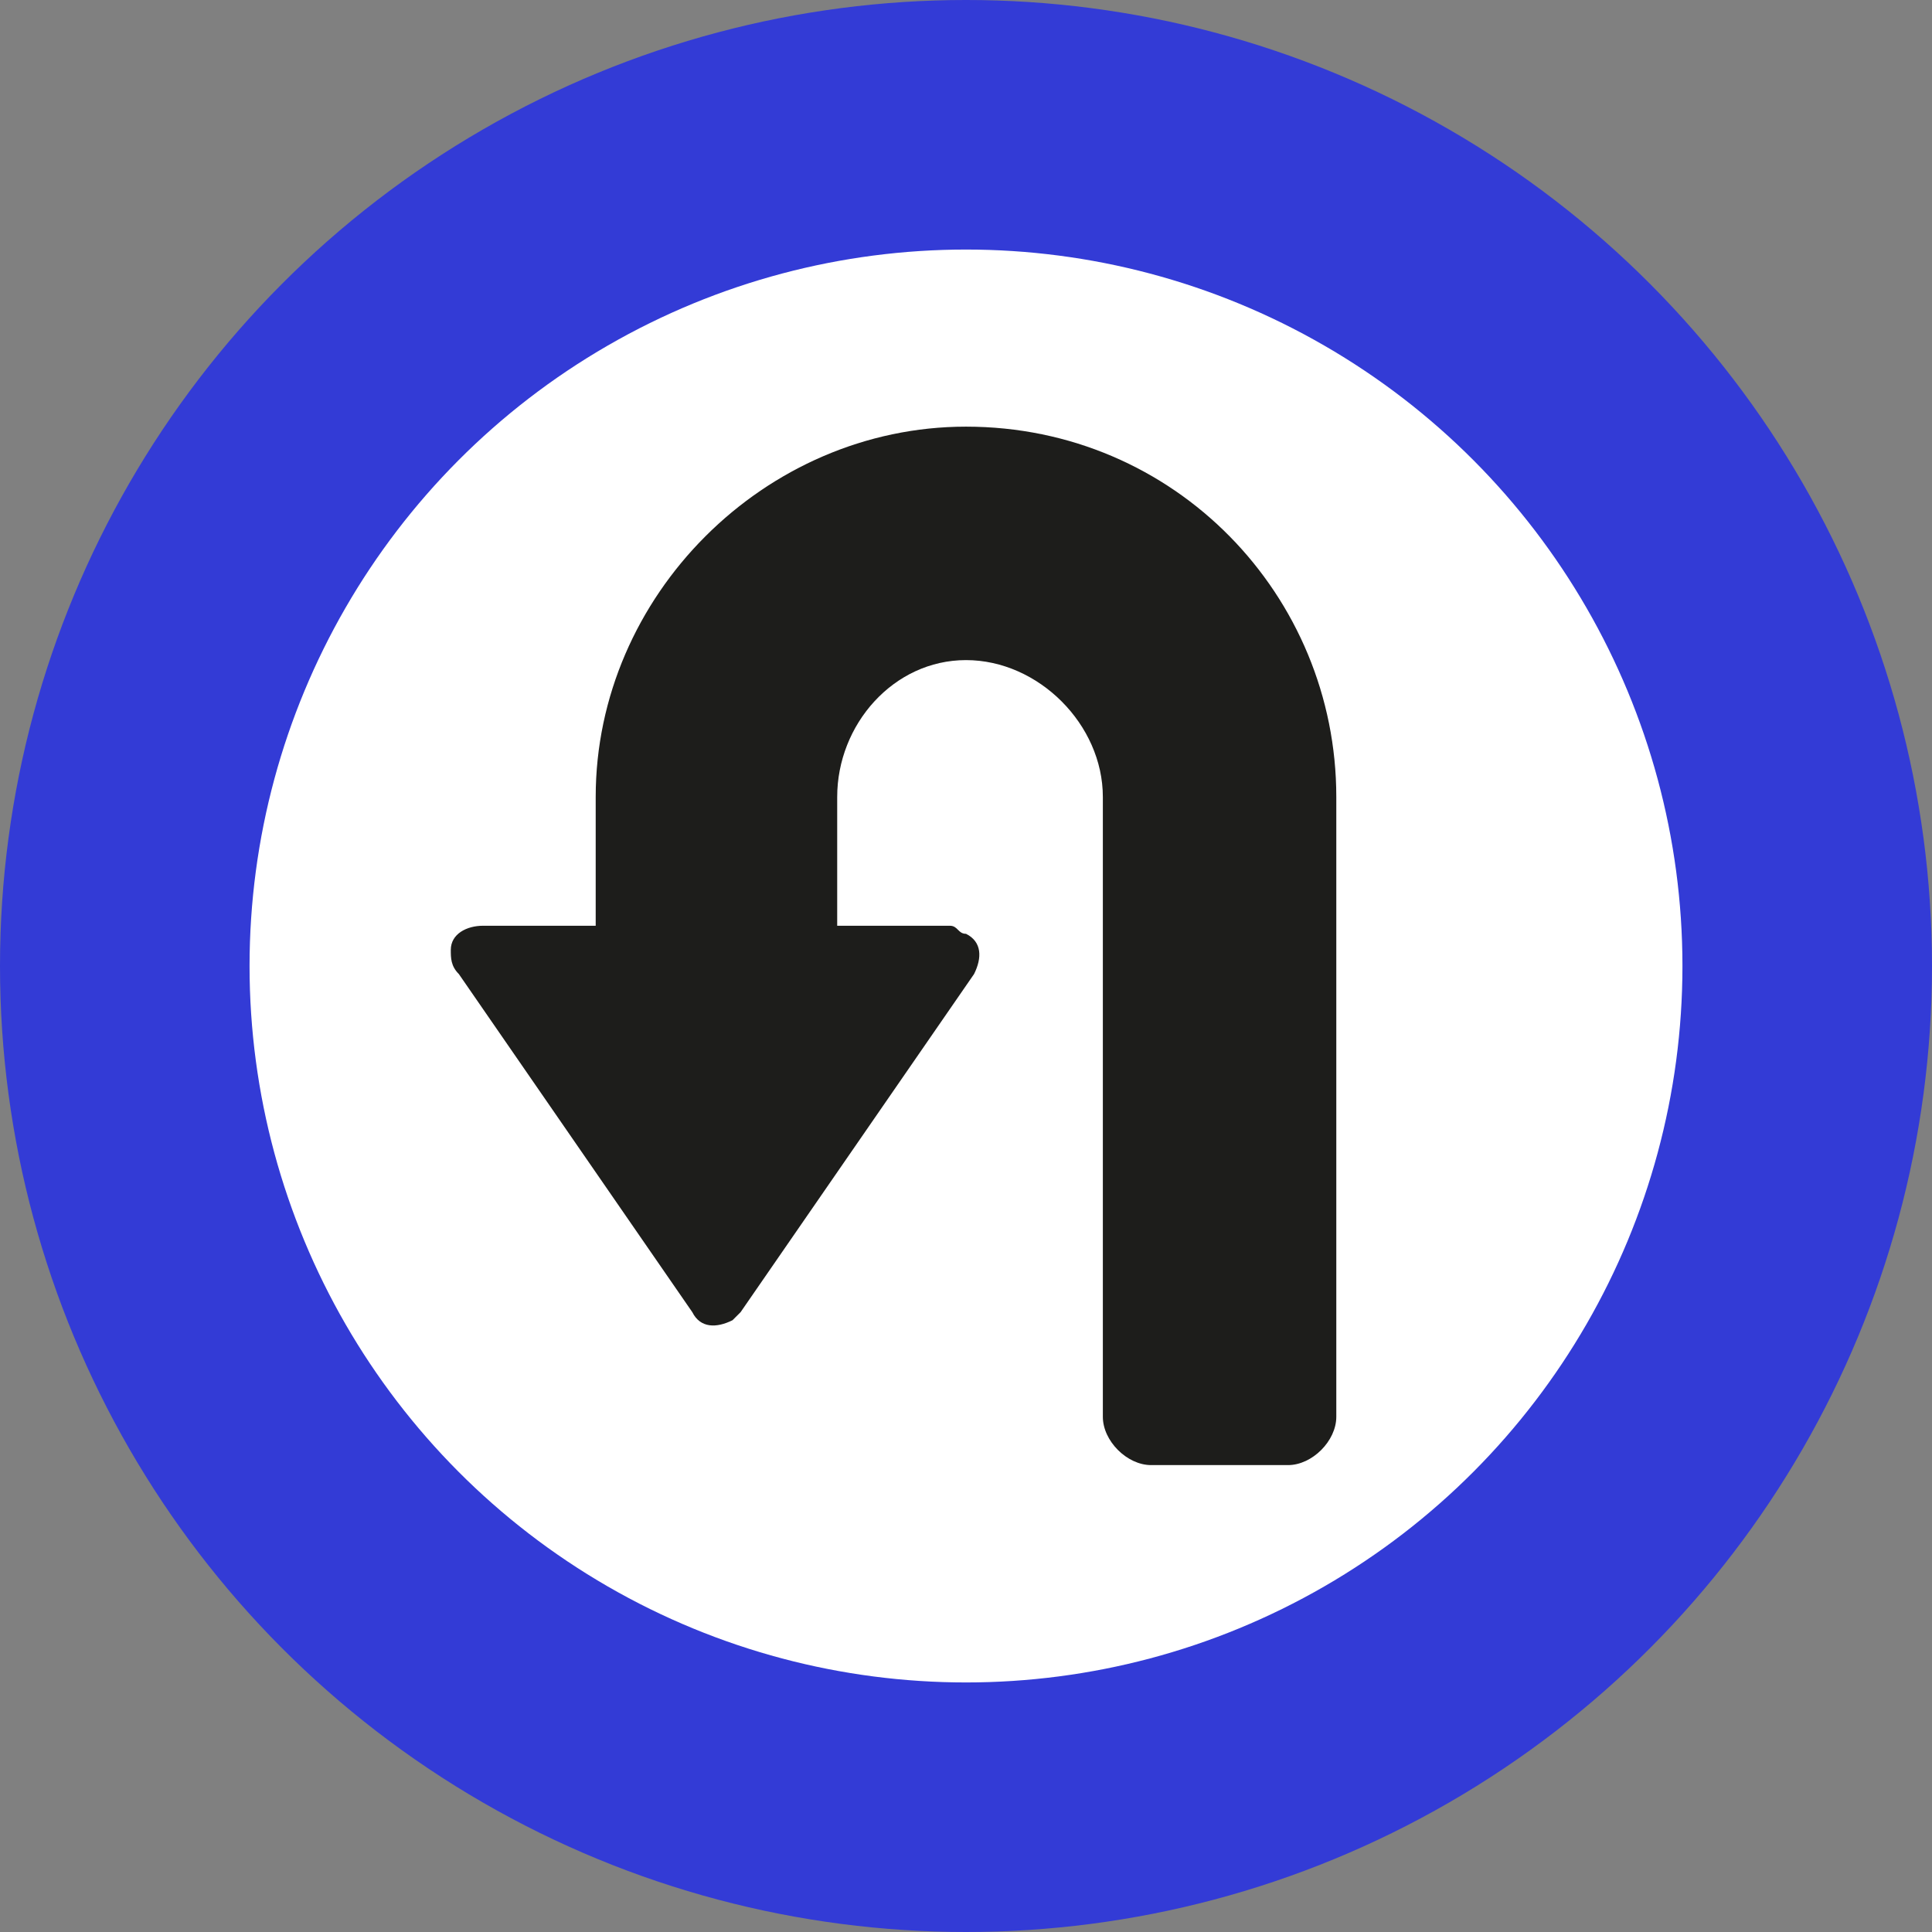 <?xml version="1.0" encoding="utf-8"?>
<!-- Generator: Adobe Illustrator 21.0.0, SVG Export Plug-In . SVG Version: 6.00 Build 0)  -->
<svg version="1.1" id="Layer_1" xmlns="http://www.w3.org/2000/svg" xmlns:xlink="http://www.w3.org/1999/xlink" x="0px" y="0px"
	 viewBox="0 0 24 24" style="enable-background:new 0 0 24 24;" xml:space="preserve">
<rect x="0" y="0" width="24" height="24" fill="#808080" stroke="none"/>
<style type="text/css">
	.st0{fill:#333BD6;}
	.st1{fill:#FFFFFF;}
	.st2{fill:#1D1D1B;}
</style>
<title>1</title>
<g id="Camada_1">
	<circle class="st0" cx="12" cy="12" r="12"/>
	<circle class="st1" cx="12" cy="12" r="8.9"/>
	<path class="st2" d="M5.7,12.1l2.9,4.2c0.1,0.2,0.3,0.2,0.5,0.1c0,0,0.1-0.1,0.1-0.1l2.9-4.2c0.1-0.2,0.1-0.4-0.1-0.5
		c-0.1,0-0.1-0.1-0.2-0.1h-1.4V9.9c0-0.9,0.7-1.7,1.6-1.7l0,0c0.9,0,1.7,0.8,1.7,1.7l0,0v7.7c0,0.3,0.3,0.6,0.6,0.6h0H16
		c0.3,0,0.6-0.3,0.6-0.6l0,0V9.9c0-2.5-2-4.6-4.6-4.6c0,0,0,0,0,0l0,0c-2.5,0-4.6,2.1-4.6,4.6v1.6H6c-0.2,0-0.4,0.1-0.4,0.3
		C5.6,11.9,5.6,12,5.7,12.1z"/>
</g>
</svg>
